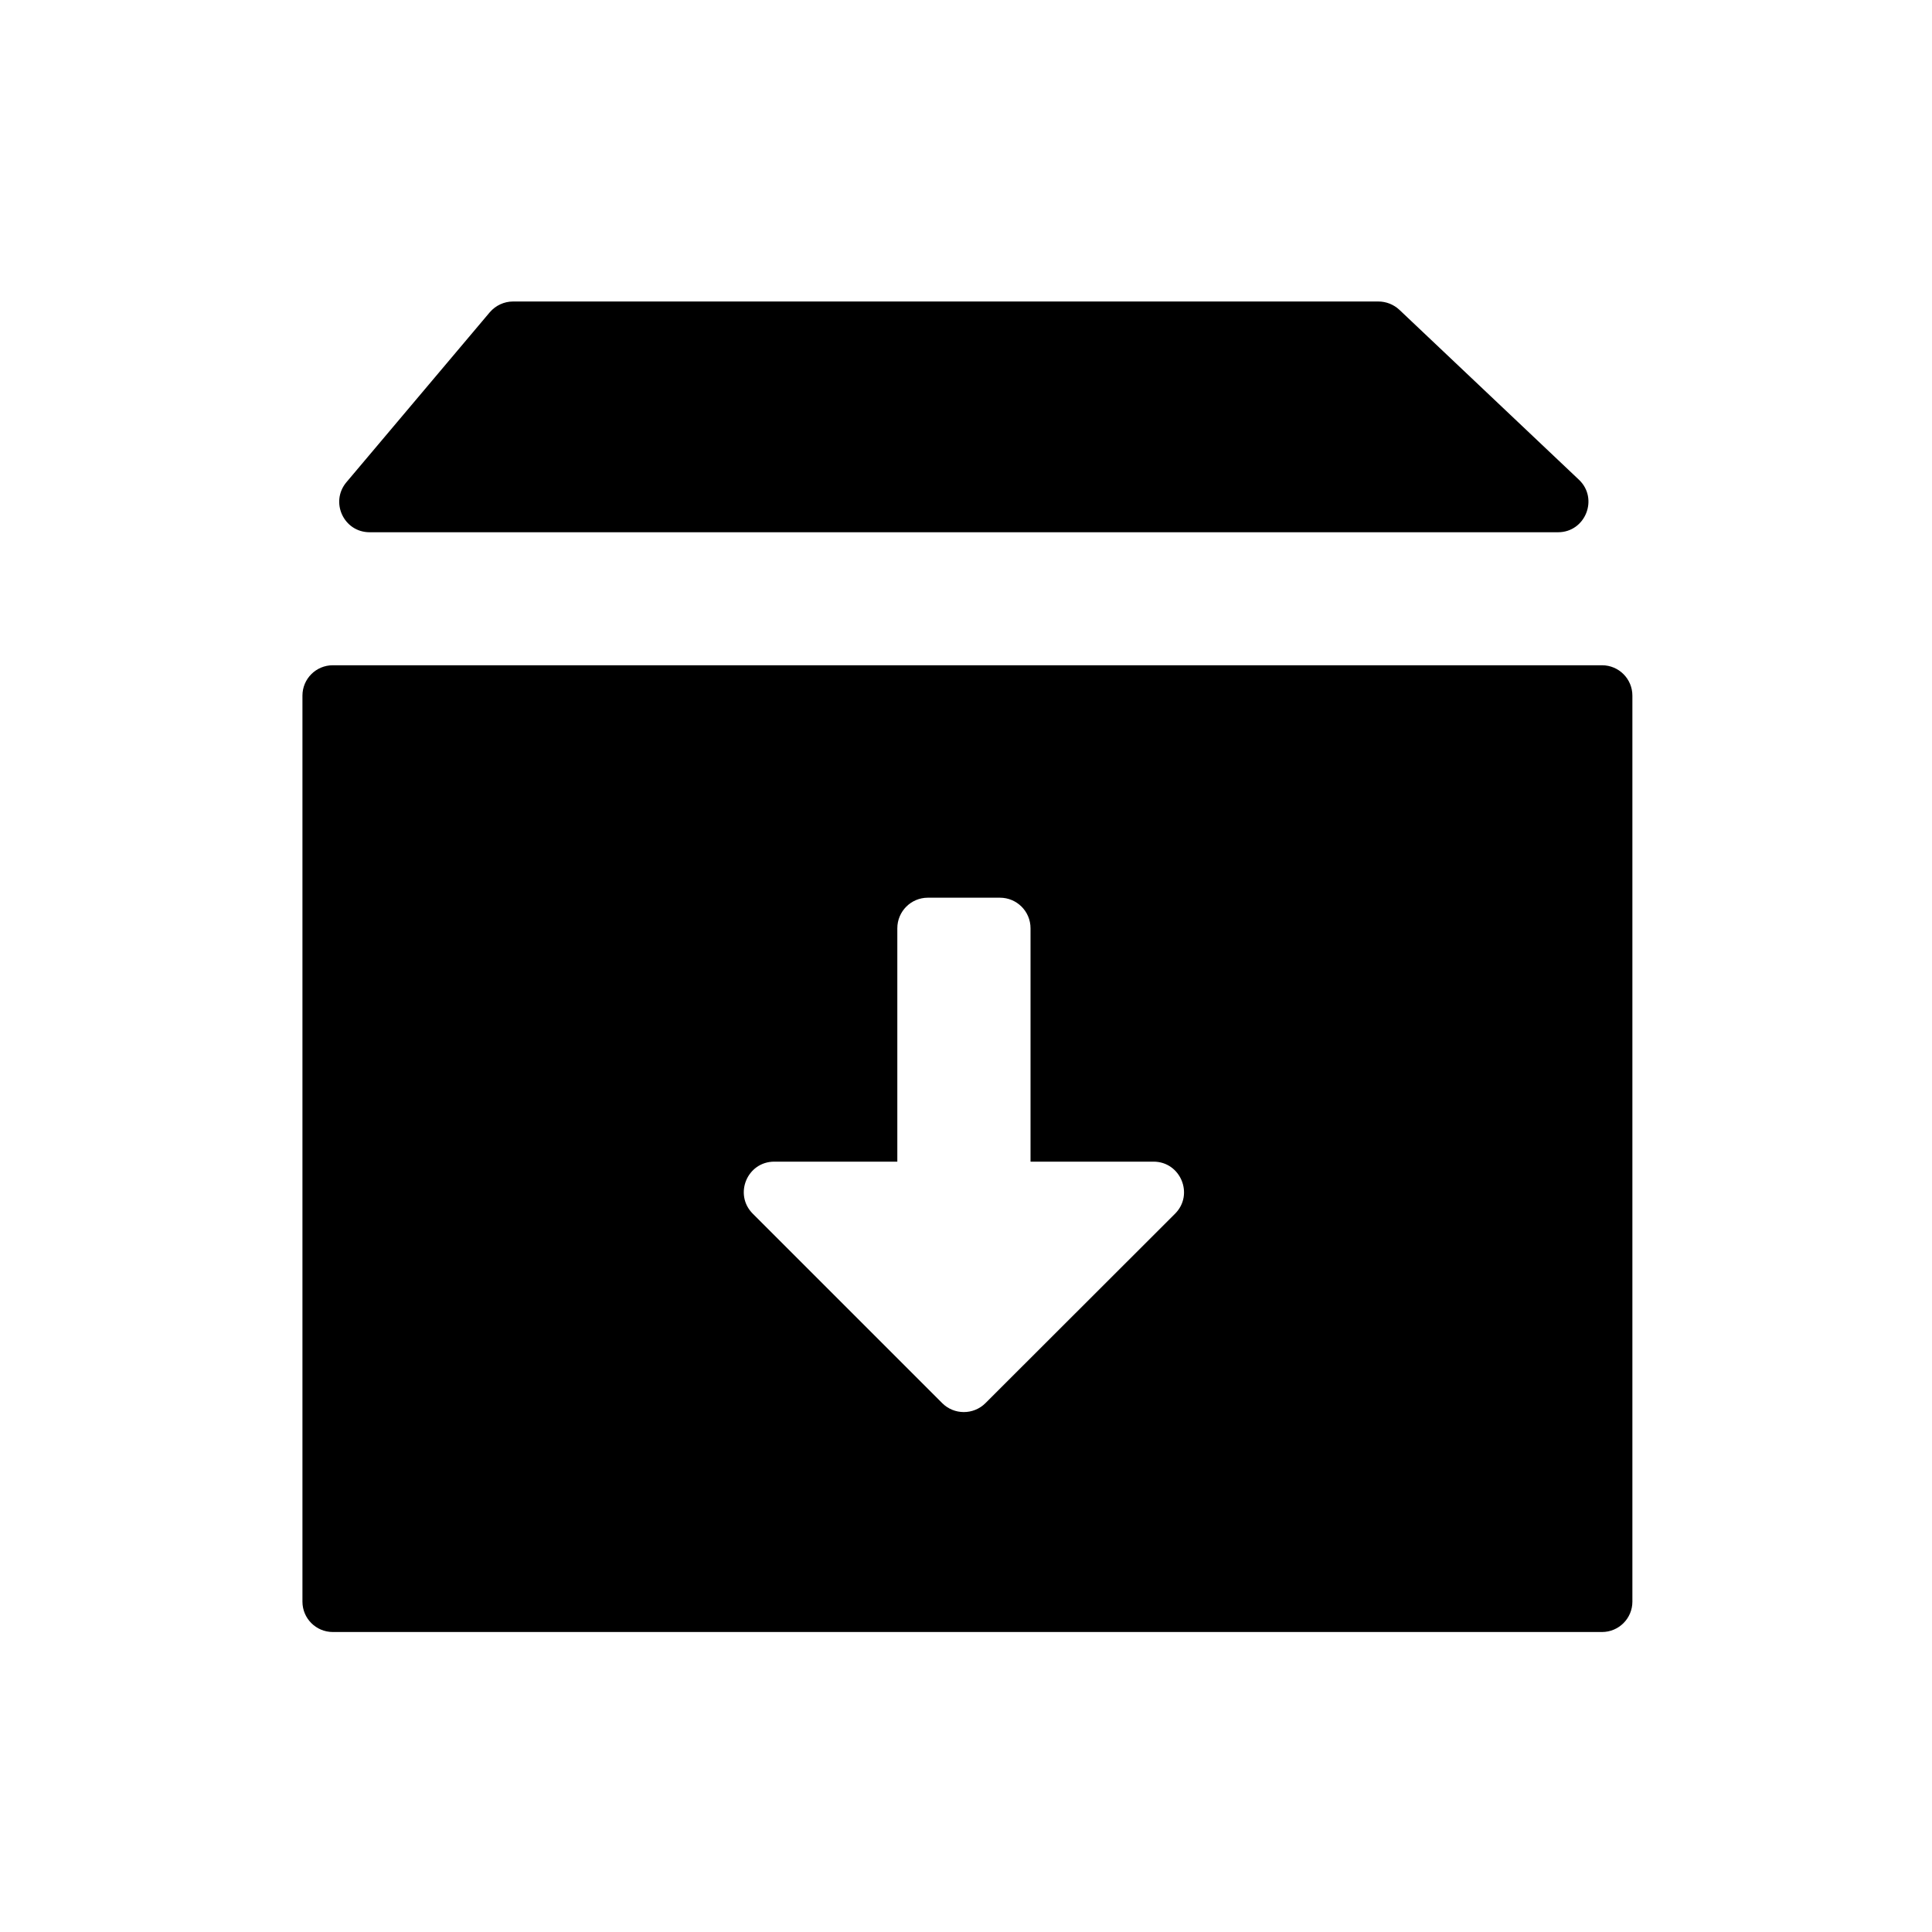 <svg t="1690272067564" class="icon" viewBox="0 0 1024 1024" version="1.1" xmlns="http://www.w3.org/2000/svg" p-id="4775" width="200" height="200"><path d="M825.8 282.1H195.9c-13.7 0-21.1-16-12.3-26.5l76-90.1c3.1-3.6 7.6-5.7 12.3-5.7h458.7c4.1 0 8.1 1.6 11.1 4.4l95.2 90.1c10.5 10 3.4 27.8-11.1 27.8zM849.1 352.6H176.4c-8.9 0-16.1 7.2-16.1 16.1v480.2c0 8.9 7.2 16.1 16.1 16.1h672.7c8.9 0 16.1-7.2 16.1-16.1V368.7c0-8.9-7.2-16.1-16.1-16.1zM622.8 643.3L522.3 743.7c-6.3 6.3-16.6 6.3-22.9 0L399 643.3c-10.2-10.2-3-27.6 11.4-27.6h65.2V492c0-8.9 7.2-16.2 16.2-16.2H530c8.9 0 16.2 7.2 16.2 16.2v123.7h65.2c14.3 0 21.6 17.4 11.4 27.6z"  p-id="4776"></path></svg>